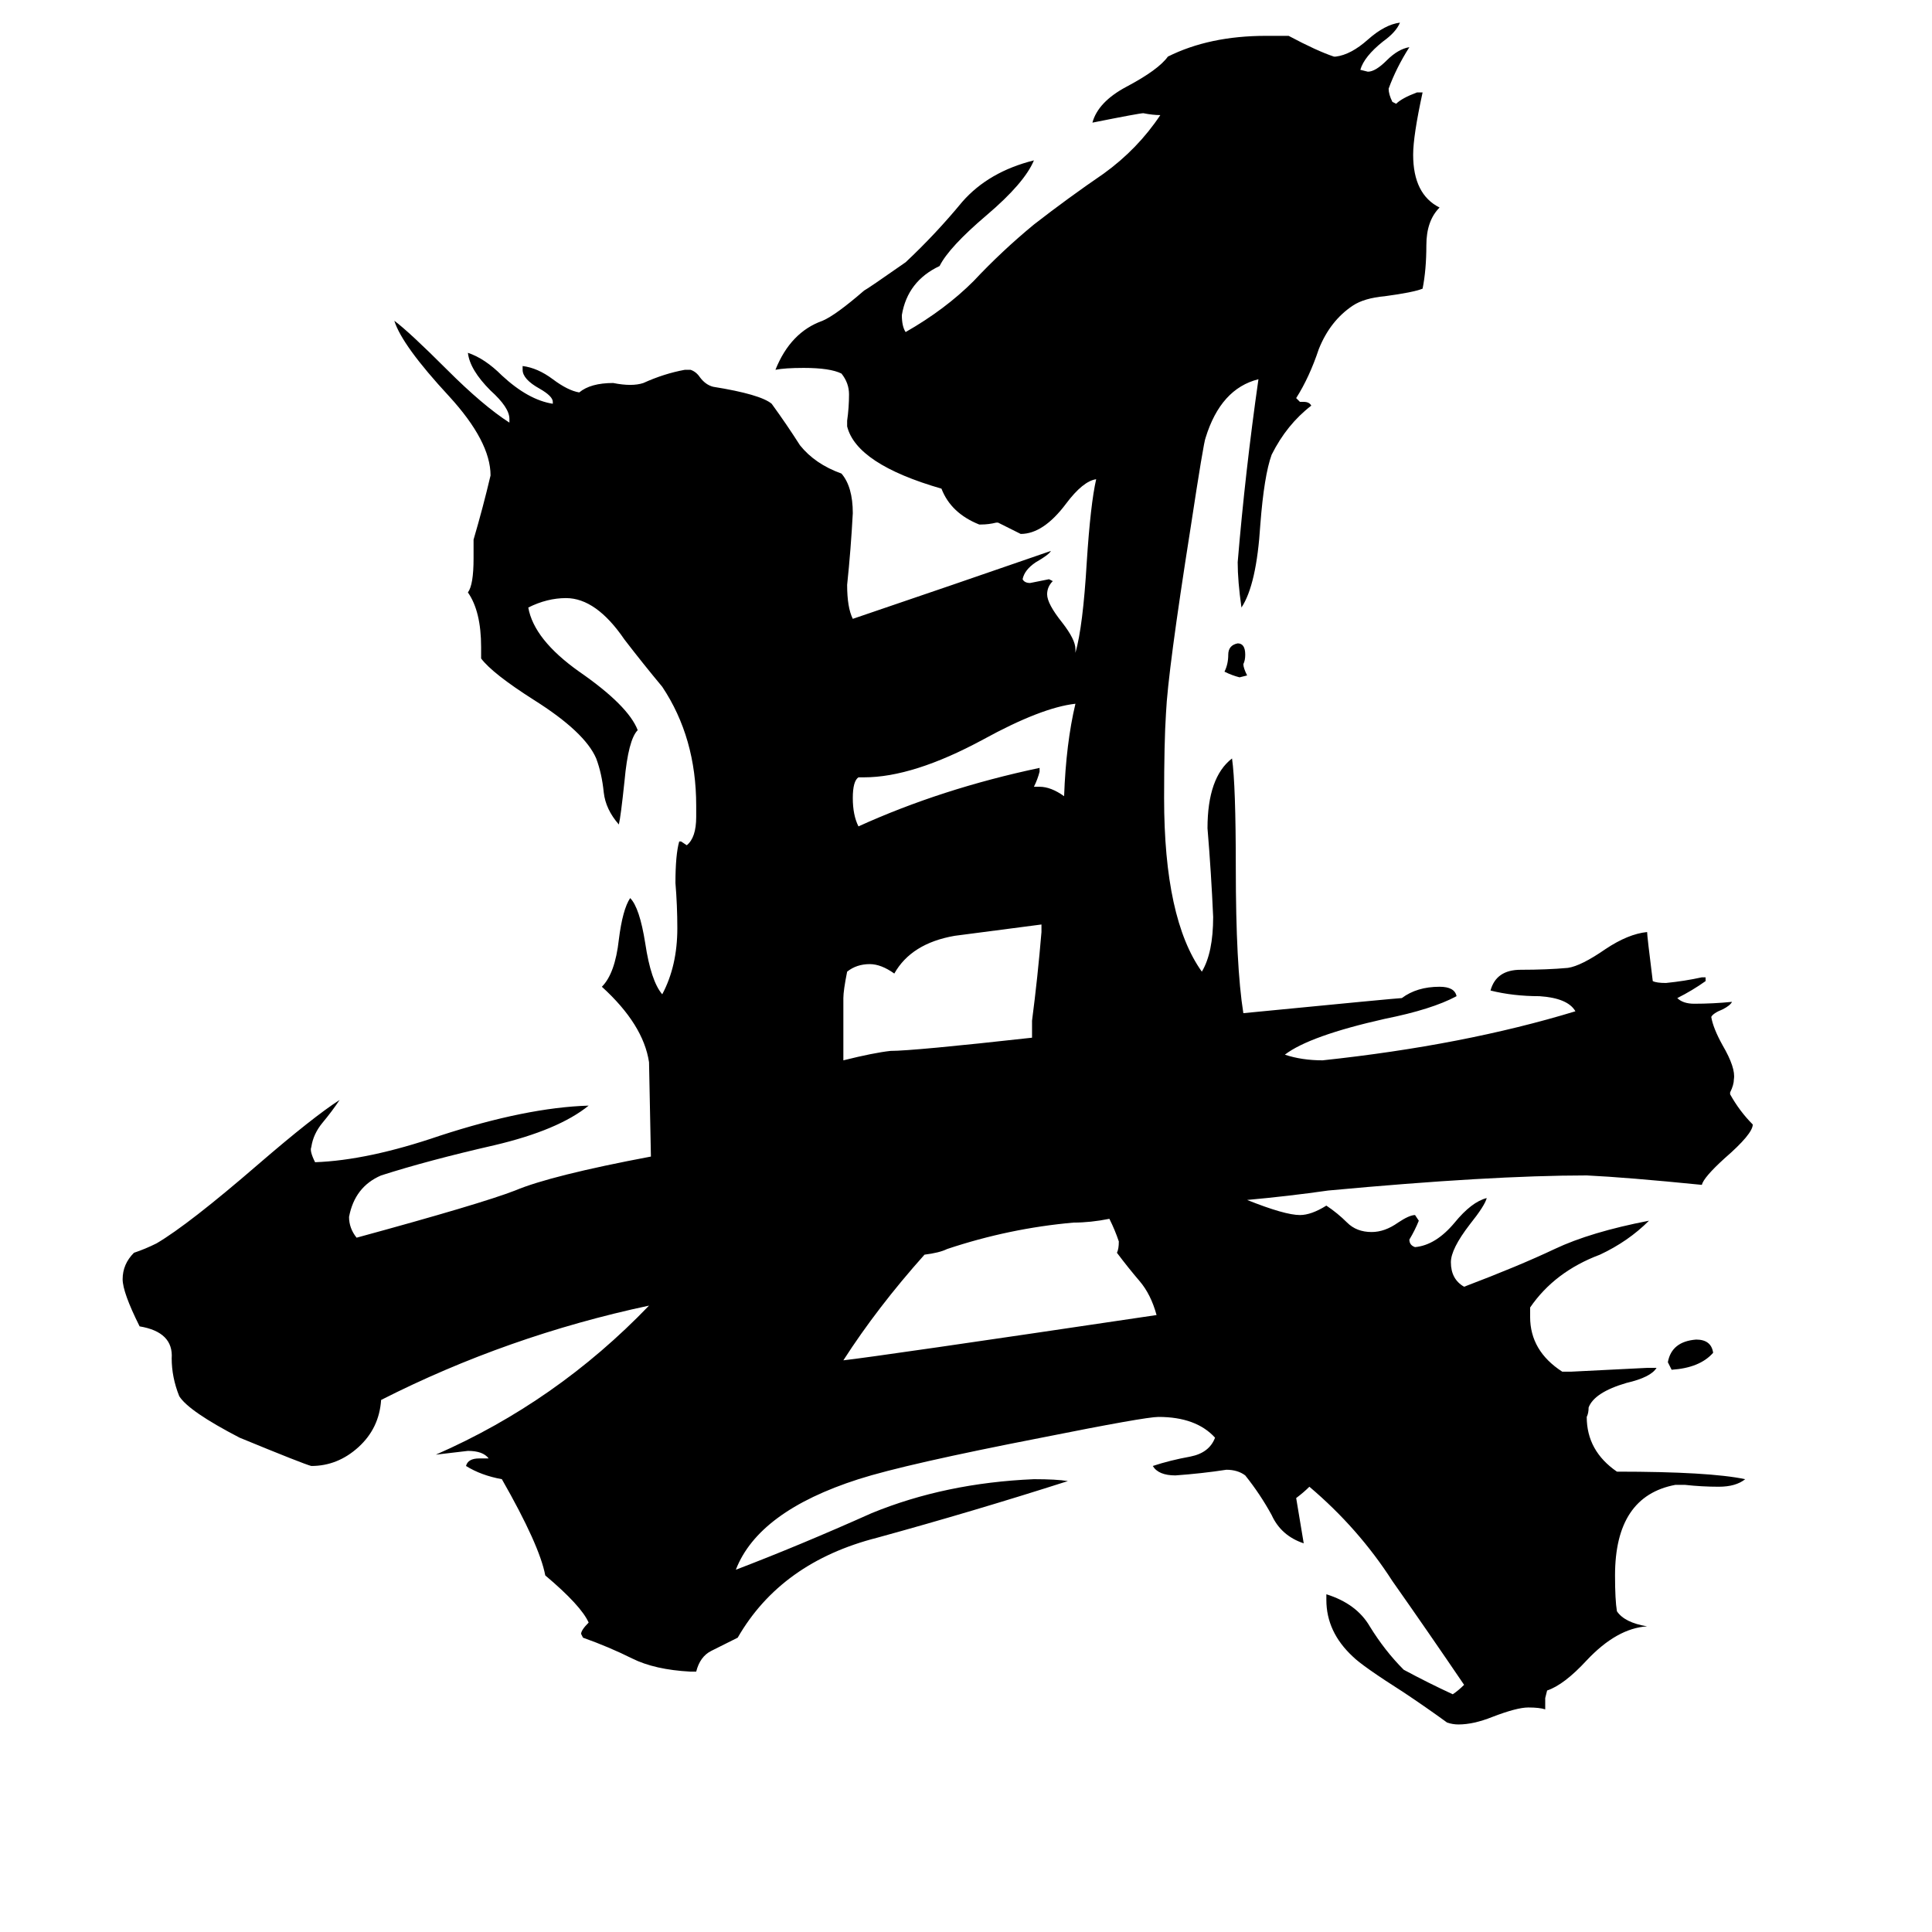 <svg xmlns="http://www.w3.org/2000/svg" viewBox="0 -800 1024 1024">
	<path fill="#000000" d="M570 -427Q552 -425 521 -408Q484 -388 458 -388H455Q452 -386 452 -377Q452 -368 455 -362Q499 -382 551 -393V-391Q550 -387 548 -383H551Q557 -383 564 -378Q565 -406 570 -427ZM908 -83Q901 -75 886 -74L884 -78Q886 -89 899 -90Q907 -90 908 -83ZM661 -442L657 -441Q653 -442 649 -444Q651 -448 651 -453Q651 -458 656 -459Q660 -459 660 -453Q660 -450 659 -448Q659 -446 661 -442ZM661 -164Q681 -156 689 -156Q695 -156 703 -161Q709 -157 714 -152Q719 -147 727 -147Q734 -147 741 -152Q747 -156 750 -156L752 -153Q750 -148 747 -143Q747 -140 750 -139Q761 -140 771 -152Q780 -163 788 -165Q787 -161 779 -151Q769 -138 769 -131Q769 -122 776 -118Q805 -129 824 -138Q843 -147 874 -153Q863 -142 848 -135Q824 -126 811 -107V-102Q811 -84 828 -73H833Q853 -74 873 -75H878Q875 -70 862 -67Q845 -62 842 -54Q842 -51 841 -49Q841 -31 857 -20Q906 -20 925 -16Q920 -12 911 -12Q902 -12 893 -13H888Q856 -7 856 35Q856 48 857 54Q861 60 873 62Q857 63 841 80Q829 93 820 96L819 100V106Q816 105 810 105Q804 105 791 110Q781 114 773 114Q770 114 767 113Q756 105 744 97Q722 83 717 78Q703 65 703 48V45Q719 50 726 62Q734 75 744 85Q757 92 770 98Q773 96 776 93Q757 65 738 38Q720 10 694 -12Q691 -9 687 -6Q689 6 691 18Q679 14 674 3Q668 -8 660 -18Q656 -21 650 -21Q637 -19 623 -18Q614 -18 611 -23Q620 -26 631 -28Q641 -30 644 -38Q634 -49 614 -49Q607 -49 552 -38Q480 -24 455 -16Q402 1 390 32Q424 19 462 2Q501 -14 548 -16Q560 -16 566 -15Q516 1 465 15Q414 28 391 68Q383 72 377 75Q371 78 369 86H366Q347 85 335 79Q323 73 309 68L308 66Q308 64 312 60Q308 51 289 35Q286 19 266 -16Q255 -18 247 -23Q248 -27 254 -27H259Q256 -31 248 -31Q240 -30 231 -29Q295 -57 344 -108Q269 -92 202 -58Q201 -43 190 -33Q179 -23 165 -23Q161 -24 127 -38Q100 -52 95 -60Q91 -70 91 -80Q92 -94 74 -97Q65 -115 65 -122Q65 -130 71 -136Q77 -138 83 -141Q100 -151 137 -183Q166 -208 180 -217Q176 -211 171 -205Q166 -199 165 -192Q164 -190 167 -184Q195 -185 233 -198Q279 -213 312 -214Q296 -201 262 -193Q227 -185 202 -177Q188 -171 185 -155Q185 -149 189 -144Q255 -162 273 -169Q292 -177 345 -187L344 -237Q341 -257 319 -277Q326 -284 328 -302Q330 -318 334 -324Q339 -319 342 -300Q345 -280 351 -273Q359 -288 359 -308Q359 -320 358 -332Q358 -347 360 -354H361L364 -352Q369 -356 369 -367V-373Q369 -409 351 -436Q341 -448 331 -461Q316 -483 300 -483Q290 -483 280 -478Q283 -461 307 -444Q333 -426 338 -413Q333 -408 331 -386Q329 -367 328 -363Q321 -371 320 -380Q319 -390 316 -398Q310 -412 283 -429Q261 -443 255 -451V-457Q255 -476 248 -486Q251 -490 251 -504V-514Q256 -531 260 -548Q260 -566 238 -590Q213 -617 209 -630Q217 -624 237 -604Q256 -585 270 -576V-578Q270 -584 260 -593Q249 -604 248 -613Q257 -610 266 -601Q280 -588 293 -586V-587Q293 -590 286 -594Q277 -599 277 -604V-606Q285 -605 293 -599Q301 -593 307 -592Q313 -597 325 -597Q330 -596 334 -596Q338 -596 341 -597Q352 -602 363 -604H366Q369 -603 371 -600Q374 -596 378 -595Q403 -591 409 -586Q417 -575 424 -564Q432 -554 446 -549Q452 -542 452 -528Q451 -509 449 -490Q449 -478 452 -472Q505 -490 557 -508Q556 -506 549 -502Q543 -498 542 -493Q543 -491 546 -491Q551 -492 556 -493L558 -492Q555 -489 555 -485Q555 -480 563 -470Q570 -461 570 -456V-454Q574 -468 576 -502Q578 -533 581 -546Q574 -545 565 -533Q553 -517 541 -517Q535 -520 529 -523H528Q524 -522 520 -522H519Q504 -528 499 -541Q454 -554 449 -574V-577Q450 -584 450 -591Q450 -597 446 -602Q440 -605 426 -605Q416 -605 411 -604Q419 -624 436 -630Q443 -633 458 -646Q460 -647 480 -661Q496 -676 510 -693Q524 -709 548 -715Q543 -703 523 -686Q503 -669 498 -659Q481 -651 478 -633Q478 -627 480 -624Q501 -636 516 -651Q531 -667 548 -681Q566 -695 585 -708Q603 -721 615 -739Q611 -739 606 -740Q604 -740 579 -735Q582 -746 597 -754Q614 -763 619 -770Q641 -781 671 -781H683Q698 -773 707 -770H708Q716 -771 725 -779Q734 -787 742 -788Q740 -783 733 -778Q723 -770 721 -763L725 -762Q729 -762 735 -768Q741 -774 747 -775Q740 -764 736 -753Q736 -750 738 -746L740 -745Q743 -748 751 -751H754Q749 -728 749 -718Q749 -697 763 -690Q756 -683 756 -670Q756 -657 754 -647Q749 -645 734 -643Q723 -642 717 -638Q705 -630 699 -615Q694 -600 687 -589L689 -587H691Q694 -587 695 -585Q682 -575 674 -559Q670 -548 668 -522Q666 -490 658 -478Q656 -492 656 -502Q660 -550 667 -599Q647 -594 639 -568Q638 -566 631 -520Q619 -444 618 -422Q617 -407 617 -377Q617 -313 637 -285Q643 -295 643 -314Q642 -337 640 -361Q640 -388 653 -398Q655 -384 655 -340Q655 -288 659 -263Q741 -271 743 -271Q751 -277 763 -277Q771 -277 772 -272Q759 -265 734 -260Q694 -251 681 -241Q690 -238 701 -238Q776 -246 835 -264Q831 -271 816 -272Q802 -272 790 -275Q793 -286 806 -286Q820 -286 831 -287Q838 -288 851 -297Q863 -305 873 -306Q873 -304 876 -280Q878 -279 883 -279Q893 -280 902 -282H904V-280Q897 -275 889 -271Q892 -268 898 -268Q908 -268 918 -269Q917 -267 913 -265Q908 -263 907 -261Q908 -255 913 -246Q920 -234 919 -228Q919 -225 917 -221V-220Q922 -211 929 -204Q929 -199 914 -186Q903 -176 902 -172Q862 -176 841 -177Q790 -177 704 -169Q683 -166 661 -164ZM588 -154Q578 -152 569 -152Q535 -149 502 -138Q498 -136 490 -135Q465 -107 447 -79Q465 -81 613 -103Q610 -114 604 -121Q598 -128 592 -136Q593 -138 593 -142Q591 -148 588 -154ZM547 -250V-259Q550 -282 552 -306V-310Q529 -307 506 -304Q483 -300 474 -284Q467 -289 461 -289Q454 -289 449 -285Q447 -275 447 -271Q447 -254 447 -238Q463 -242 472 -243Q484 -243 547 -250Z"/>
</svg>